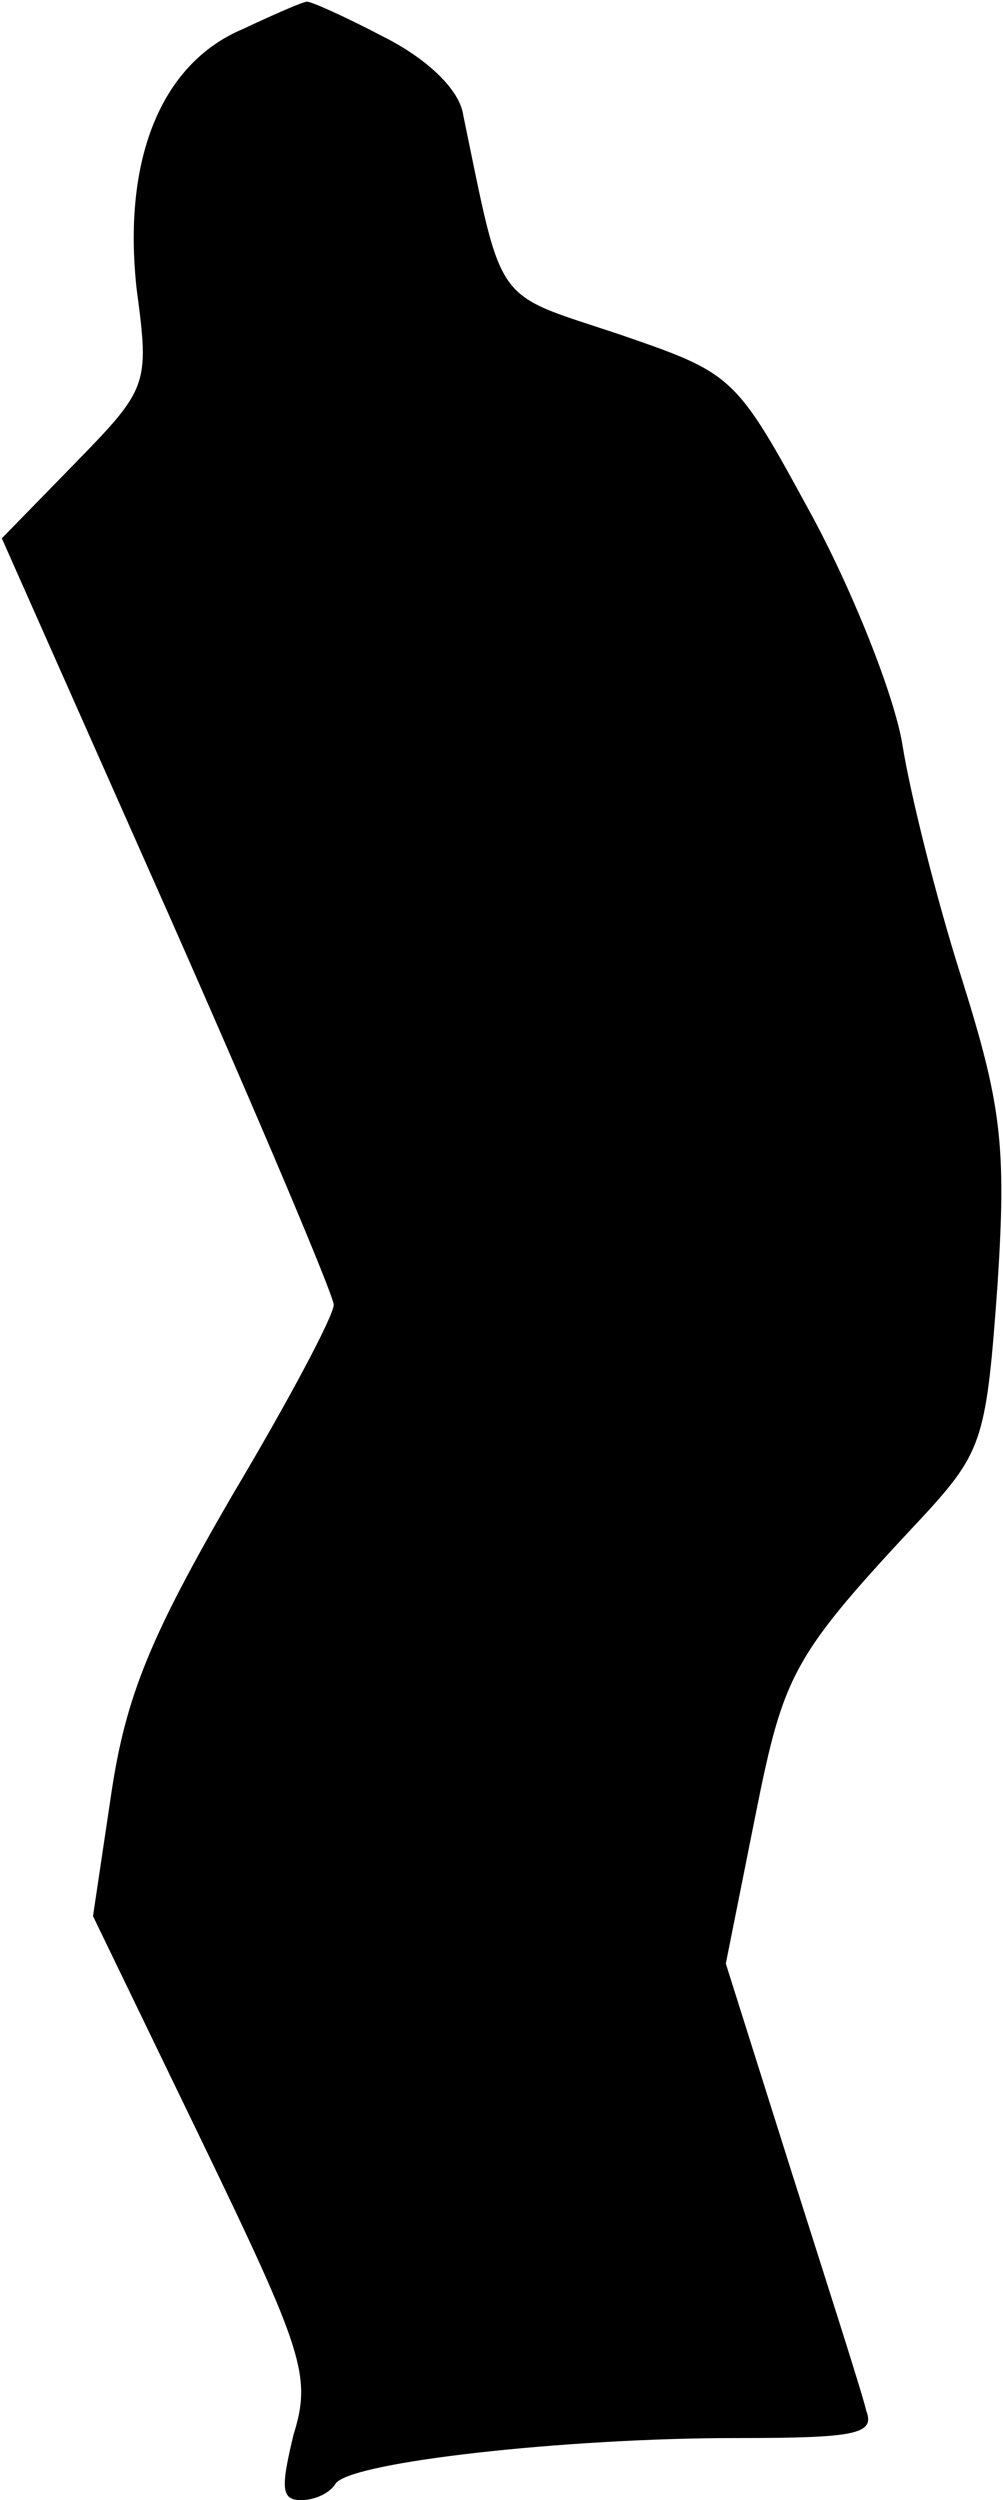 <?xml version="1.0" standalone="no"?>
<!DOCTYPE svg PUBLIC "-//W3C//DTD SVG 20010904//EN"
 "http://www.w3.org/TR/2001/REC-SVG-20010904/DTD/svg10.dtd">
<svg version="1.0" xmlns="http://www.w3.org/2000/svg"
 width="55pt" height="137pt" viewBox="0 0 55 137"
 preserveAspectRatio="xMidYMid meet">
<g transform="translate(0,137) scale(0.1,-0.1)"
fill="#000000" stroke="none">
<path fill="#000000" stroke="none" d="M133 1354 c-45 -19 -66 -72 -58 -143 7
-52 6 -54 -34 -95 l-40 -41 91 -205 c50 -113 91 -210 91 -215 0 -6 -25 -53
-56 -105 -44 -76 -58 -109 -66 -163 l-10 -67 60 -124 c55 -114 60 -128 50
-160 -7 -29 -7 -36 4 -36 8 0 16 4 19 9 8 12 127 25 219 25 66 0 77 2 72 15
-2 9 -21 68 -41 131 l-36 114 16 80 c16 80 20 88 94 167 31 34 33 42 39 125 5
77 2 99 -20 169 -14 44 -28 101 -32 126 -4 26 -26 82 -49 125 -43 79 -43 79
-107 101 -69 23 -63 14 -85 120 -2 14 -20 31 -44 43 -21 11 -41 20 -42 19 -2
0 -18 -7 -35 -15z"/>
</g>
</svg>
